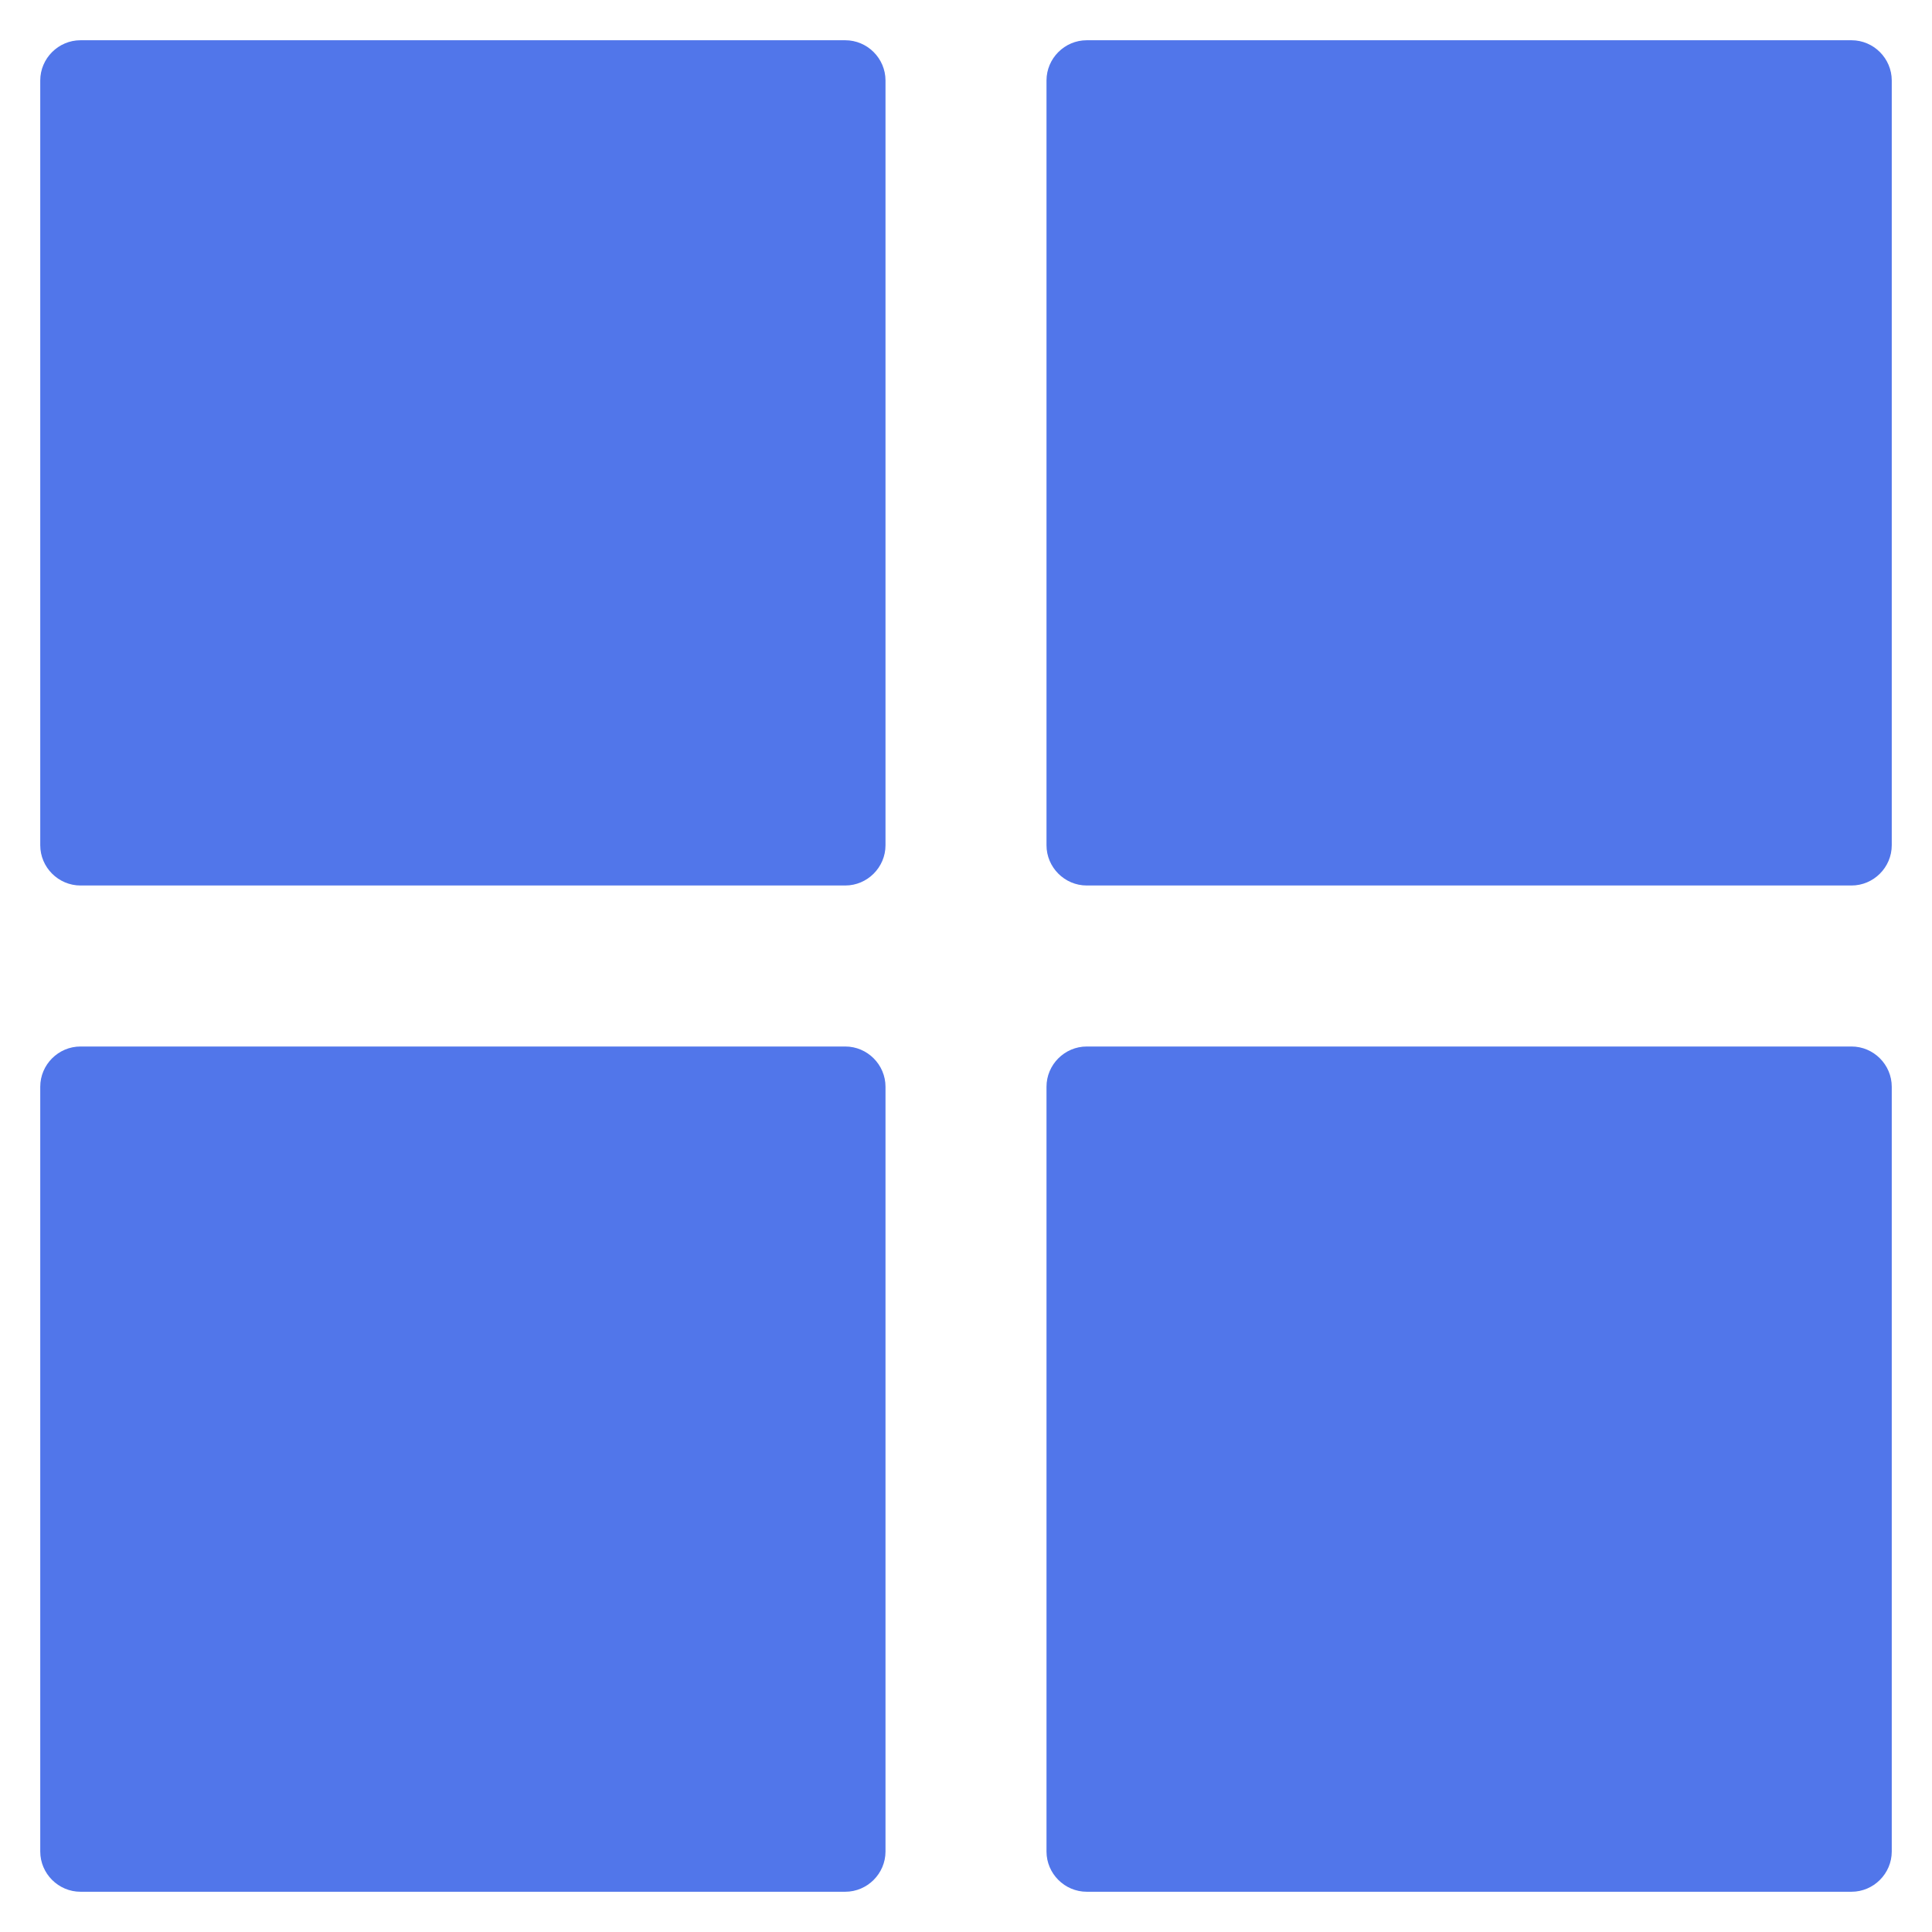 <?xml version="1.0" encoding="UTF-8"?>
<svg width="18px" height="18px" viewBox="0 0 18 18" version="1.1" xmlns="http://www.w3.org/2000/svg" xmlns:xlink="http://www.w3.org/1999/xlink">
<!-- Generator: Sketch 59.1 (86144) - https://sketch.com -->
<title>icon_菜单选中</title>
<desc>Created with Sketch.</desc>
<g id="页面-1" stroke="none" stroke-width="1" fill="none" fill-rule="evenodd">
    <g id="1920门户-1-3菜单1" transform="translate(-27, -75)" fill-rule="nonzero">
        <g id="菜单" transform="translate(0, 60)">
            <g id="icon_菜单选中" transform="translate(24, 12)">
                <rect id="矩形" fill="#000000" opacity="0" x="0" y="0" width="24" height="24"></rect>
                <path d="M20.25,3.375 L13.125,3.375 C12.919,3.375 12.75,3.544 12.75,3.75 L12.75,10.875 C12.75,11.081 12.919,11.25 13.125,11.25 L20.25,11.25 C20.456,11.25 20.625,11.081 20.625,10.875 L20.625,3.75 C20.625,3.544 20.456,3.375 20.25,3.375 Z M20.25,12.75 L13.125,12.75 C12.919,12.75 12.75,12.919 12.75,13.125 L12.75,20.25 C12.75,20.456 12.919,20.625 13.125,20.625 L20.25,20.625 C20.456,20.625 20.625,20.456 20.625,20.25 L20.625,13.125 C20.625,12.919 20.456,12.75 20.25,12.75 Z M10.875,3.375 L3.75,3.375 C3.544,3.375 3.375,3.544 3.375,3.75 L3.375,10.875 C3.375,11.081 3.544,11.25 3.75,11.25 L10.875,11.25 C11.081,11.25 11.25,11.081 11.25,10.875 L11.25,3.75 C11.25,3.544 11.081,3.375 10.875,3.375 Z M10.875,12.75 L3.75,12.75 C3.544,12.75 3.375,12.919 3.375,13.125 L3.375,20.25 C3.375,20.456 3.544,20.625 3.75,20.625 L10.875,20.625 C11.081,20.625 11.25,20.456 11.25,20.25 L11.25,13.125 C11.25,12.919 11.081,12.75 10.875,12.75 Z" id="形状" fill="#5176EA"></path>
            </g>
        </g>
    </g>
</g>
</svg>